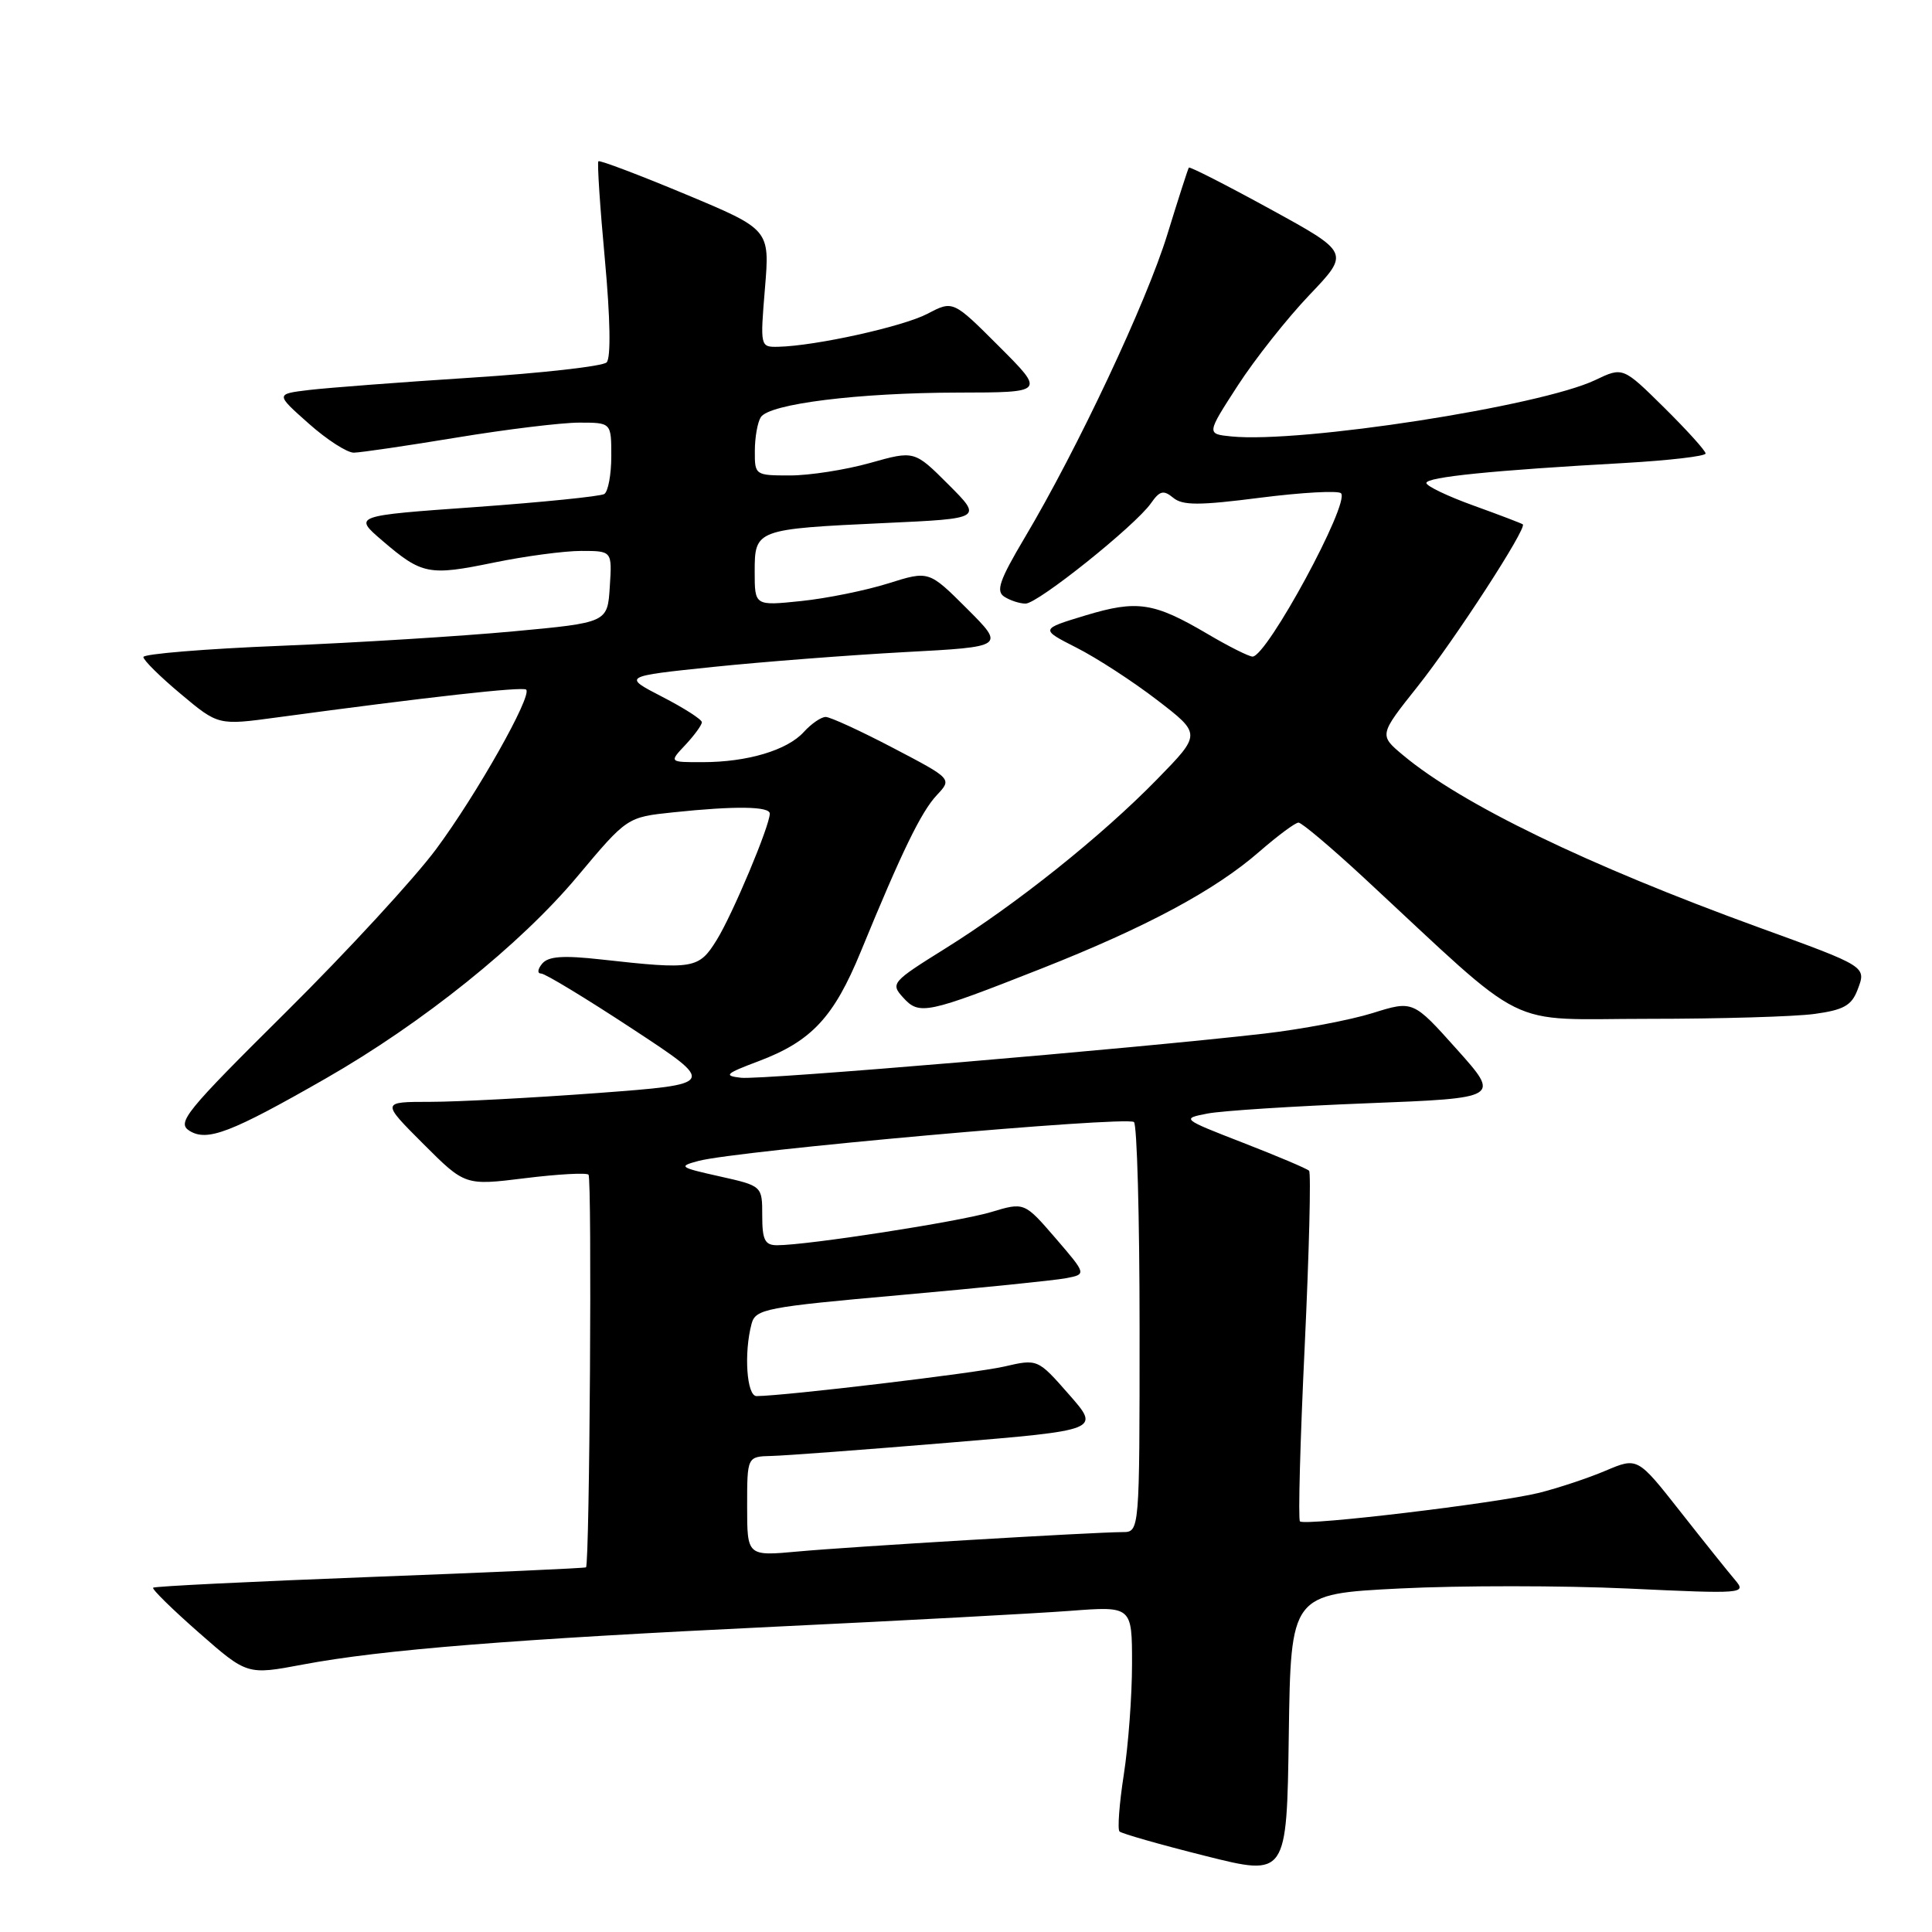 <?xml version="1.0" encoding="UTF-8" standalone="no"?>
<!DOCTYPE svg PUBLIC "-//W3C//DTD SVG 1.1//EN" "http://www.w3.org/Graphics/SVG/1.1/DTD/svg11.dtd" >
<svg xmlns="http://www.w3.org/2000/svg" xmlns:xlink="http://www.w3.org/1999/xlink" version="1.1" viewBox="0 0 256 256">
 <g >
 <path fill="currentColor"
d=" M 185.52 210.48 C 193.49 210.08 207.09 210.09 215.75 210.49 C 231.05 211.21 231.45 211.17 229.91 209.36 C 229.04 208.34 225.77 204.26 222.65 200.29 C 216.98 193.08 216.98 193.08 212.74 194.88 C 210.41 195.87 206.44 197.18 203.93 197.81 C 198.32 199.19 172.90 202.23 172.25 201.59 C 172.00 201.33 172.28 190.89 172.88 178.38 C 173.47 165.86 173.73 155.40 173.46 155.13 C 173.18 154.85 169.26 153.19 164.73 151.43 C 156.57 148.26 156.53 148.22 160.00 147.55 C 161.93 147.18 171.45 146.57 181.16 146.19 C 198.82 145.50 198.82 145.50 193.03 139.03 C 187.24 132.56 187.24 132.56 181.87 134.24 C 178.92 135.16 172.45 136.39 167.50 136.96 C 150.14 138.95 100.84 143.12 98.19 142.81 C 95.83 142.54 96.11 142.27 100.50 140.62 C 107.53 137.97 110.48 134.81 114.06 126.09 C 119.50 112.83 122.06 107.56 124.14 105.35 C 126.16 103.20 126.16 103.20 118.33 99.10 C 114.03 96.85 110.01 95.00 109.41 95.00 C 108.80 95.00 107.50 95.90 106.51 96.99 C 104.32 99.41 99.03 100.99 93.08 100.99 C 88.65 101.00 88.65 101.00 90.83 98.69 C 92.02 97.41 93.00 96.07 93.00 95.70 C 93.00 95.33 90.64 93.82 87.75 92.33 C 82.50 89.62 82.50 89.62 94.50 88.37 C 101.10 87.69 112.50 86.81 119.84 86.41 C 133.18 85.70 133.18 85.70 128.13 80.65 C 123.08 75.61 123.08 75.61 117.71 77.30 C 114.76 78.23 109.56 79.29 106.17 79.64 C 100.00 80.28 100.00 80.28 100.00 75.76 C 100.00 70.15 100.12 70.10 117.34 69.30 C 130.18 68.71 130.18 68.71 125.67 64.20 C 121.16 59.69 121.16 59.69 115.27 61.35 C 112.02 62.26 107.26 63.00 104.68 63.00 C 100.06 63.00 100.00 62.96 100.02 59.75 C 100.02 57.96 100.38 55.95 100.81 55.28 C 101.93 53.51 113.71 52.04 126.99 52.02 C 138.48 52.00 138.48 52.00 132.38 45.90 C 126.28 39.80 126.28 39.80 122.89 41.58 C 119.63 43.28 108.07 45.84 103.11 45.95 C 100.73 46.00 100.72 45.95 101.36 38.20 C 102.01 30.41 102.01 30.41 90.81 25.73 C 84.65 23.16 79.47 21.20 79.29 21.37 C 79.12 21.55 79.50 27.40 80.15 34.39 C 80.87 42.22 80.96 47.44 80.38 48.02 C 79.87 48.53 71.81 49.44 62.48 50.04 C 53.14 50.64 43.48 51.38 41.00 51.67 C 36.50 52.21 36.50 52.21 40.88 56.10 C 43.29 58.25 45.99 59.99 46.88 59.98 C 47.77 59.97 53.90 59.07 60.50 57.98 C 67.10 56.89 74.41 56.00 76.75 56.00 C 81.00 56.00 81.00 56.00 81.00 60.44 C 81.00 62.88 80.58 65.14 80.07 65.46 C 79.56 65.77 71.87 66.55 62.98 67.19 C 46.81 68.34 46.81 68.34 50.66 71.64 C 55.91 76.14 56.82 76.32 65.41 74.55 C 69.54 73.70 74.76 73.00 77.01 73.00 C 81.11 73.00 81.11 73.00 80.80 77.75 C 80.50 82.50 80.50 82.50 68.00 83.66 C 61.12 84.30 47.29 85.16 37.25 85.57 C 27.21 85.97 19.00 86.65 19.00 87.06 C 19.00 87.48 21.23 89.68 23.96 91.96 C 28.92 96.12 28.92 96.12 36.71 95.06 C 56.69 92.36 69.29 90.95 69.72 91.38 C 70.54 92.20 63.19 105.23 57.80 112.50 C 54.95 116.35 46.01 126.06 37.92 134.08 C 24.54 147.35 23.39 148.76 25.11 149.84 C 27.46 151.30 30.61 150.09 43.15 142.91 C 55.96 135.58 68.98 125.13 76.51 116.13 C 83.09 108.28 83.09 108.28 89.19 107.64 C 97.45 106.77 102.00 106.84 102.00 107.81 C 102.00 109.41 97.08 121.14 94.98 124.53 C 92.60 128.39 91.93 128.50 79.71 127.14 C 74.60 126.57 72.66 126.71 71.84 127.69 C 71.23 128.43 71.17 129.00 71.71 129.00 C 72.23 129.00 77.67 132.30 83.80 136.33 C 94.95 143.65 94.95 143.65 79.22 144.83 C 70.58 145.47 60.58 146.00 57.01 146.00 C 50.52 146.00 50.52 146.00 56.07 151.55 C 61.62 157.10 61.62 157.10 69.55 156.12 C 73.90 155.58 77.70 155.37 77.98 155.65 C 78.46 156.13 78.13 207.20 77.65 207.68 C 77.54 207.79 64.66 208.37 49.04 208.96 C 33.41 209.56 20.48 210.19 20.29 210.38 C 20.10 210.56 22.83 213.24 26.35 216.33 C 32.75 221.95 32.75 221.95 40.13 220.56 C 50.58 218.59 67.90 217.21 103.00 215.53 C 119.78 214.73 137.21 213.79 141.75 213.45 C 150.00 212.82 150.00 212.82 150.00 220.47 C 150.00 224.68 149.51 231.28 148.91 235.14 C 148.31 239.00 148.06 242.39 148.34 242.68 C 148.63 242.96 153.73 244.42 159.68 245.91 C 170.50 248.63 170.50 248.63 170.77 229.92 C 171.04 211.21 171.04 211.21 185.52 210.48 Z  M 240.44 134.35 C 244.27 133.83 245.34 133.23 246.12 131.19 C 247.32 128.04 247.47 128.13 233.00 122.87 C 210.33 114.62 193.71 106.58 185.93 100.08 C 182.72 97.40 182.72 97.40 187.85 90.95 C 192.76 84.77 202.36 69.98 201.78 69.48 C 201.62 69.35 198.69 68.23 195.25 66.99 C 191.81 65.75 189.00 64.40 189.00 64.00 C 189.00 63.21 197.82 62.32 215.25 61.35 C 221.16 61.01 226.00 60.45 226.00 60.09 C 226.00 59.73 223.53 57.00 220.52 54.02 C 215.04 48.61 215.04 48.61 211.38 50.36 C 204.09 53.83 172.35 58.75 163.16 57.83 C 159.86 57.50 159.86 57.50 164.01 51.09 C 166.29 47.57 170.57 42.16 173.51 39.08 C 178.85 33.48 178.85 33.48 168.30 27.70 C 162.50 24.52 157.65 22.05 157.53 22.21 C 157.41 22.37 156.13 26.35 154.68 31.06 C 151.93 40.01 142.79 59.46 135.77 71.26 C 132.43 76.89 131.93 78.34 133.08 79.07 C 133.86 79.57 135.12 79.98 135.89 79.98 C 137.50 80.00 150.43 69.65 152.51 66.68 C 153.67 65.02 154.17 64.90 155.45 65.95 C 156.69 66.99 158.88 66.99 166.99 65.95 C 172.50 65.25 177.32 64.98 177.69 65.36 C 178.93 66.60 167.88 87.00 165.97 87.00 C 165.49 87.00 162.81 85.66 160.02 84.01 C 152.89 79.81 150.69 79.47 143.82 81.55 C 137.82 83.37 137.82 83.37 142.66 85.83 C 145.32 87.18 150.13 90.30 153.34 92.77 C 159.18 97.26 159.18 97.26 153.34 103.24 C 145.97 110.79 134.69 119.80 125.24 125.69 C 118.15 130.11 117.98 130.32 119.67 132.18 C 121.81 134.55 122.78 134.34 138.00 128.34 C 151.91 122.85 161.02 117.96 166.89 112.83 C 169.31 110.73 171.63 109.00 172.06 109.00 C 172.48 109.00 176.36 112.27 180.67 116.26 C 203.01 136.98 199.01 135.00 218.42 135.00 C 227.93 135.00 237.84 134.71 240.44 134.35 Z  M 99.00 199.60 C 99.00 193.00 99.00 193.00 102.25 192.92 C 104.04 192.88 114.57 192.09 125.65 191.17 C 145.80 189.50 145.80 189.50 141.65 184.78 C 137.50 180.05 137.50 180.05 133.04 181.08 C 129.25 181.95 104.04 184.96 100.25 184.99 C 98.94 185.00 98.55 179.28 99.59 175.40 C 100.12 173.45 101.43 173.19 119.33 171.60 C 129.87 170.66 139.73 169.66 141.24 169.37 C 143.98 168.85 143.98 168.85 139.86 164.06 C 135.73 159.28 135.73 159.28 131.31 160.61 C 127.04 161.89 106.98 165.00 102.97 165.00 C 101.35 165.00 101.00 164.31 101.00 161.07 C 101.00 157.14 101.00 157.14 95.33 155.87 C 90.02 154.69 89.84 154.55 92.55 153.83 C 97.62 152.47 148.93 147.89 150.25 148.67 C 150.66 148.92 151.00 161.24 151.00 176.06 C 151.00 203.00 151.00 203.00 148.75 203.01 C 144.75 203.03 112.70 204.94 105.75 205.58 C 99.00 206.20 99.00 206.20 99.00 199.60 Z "/>
</g>
</svg>